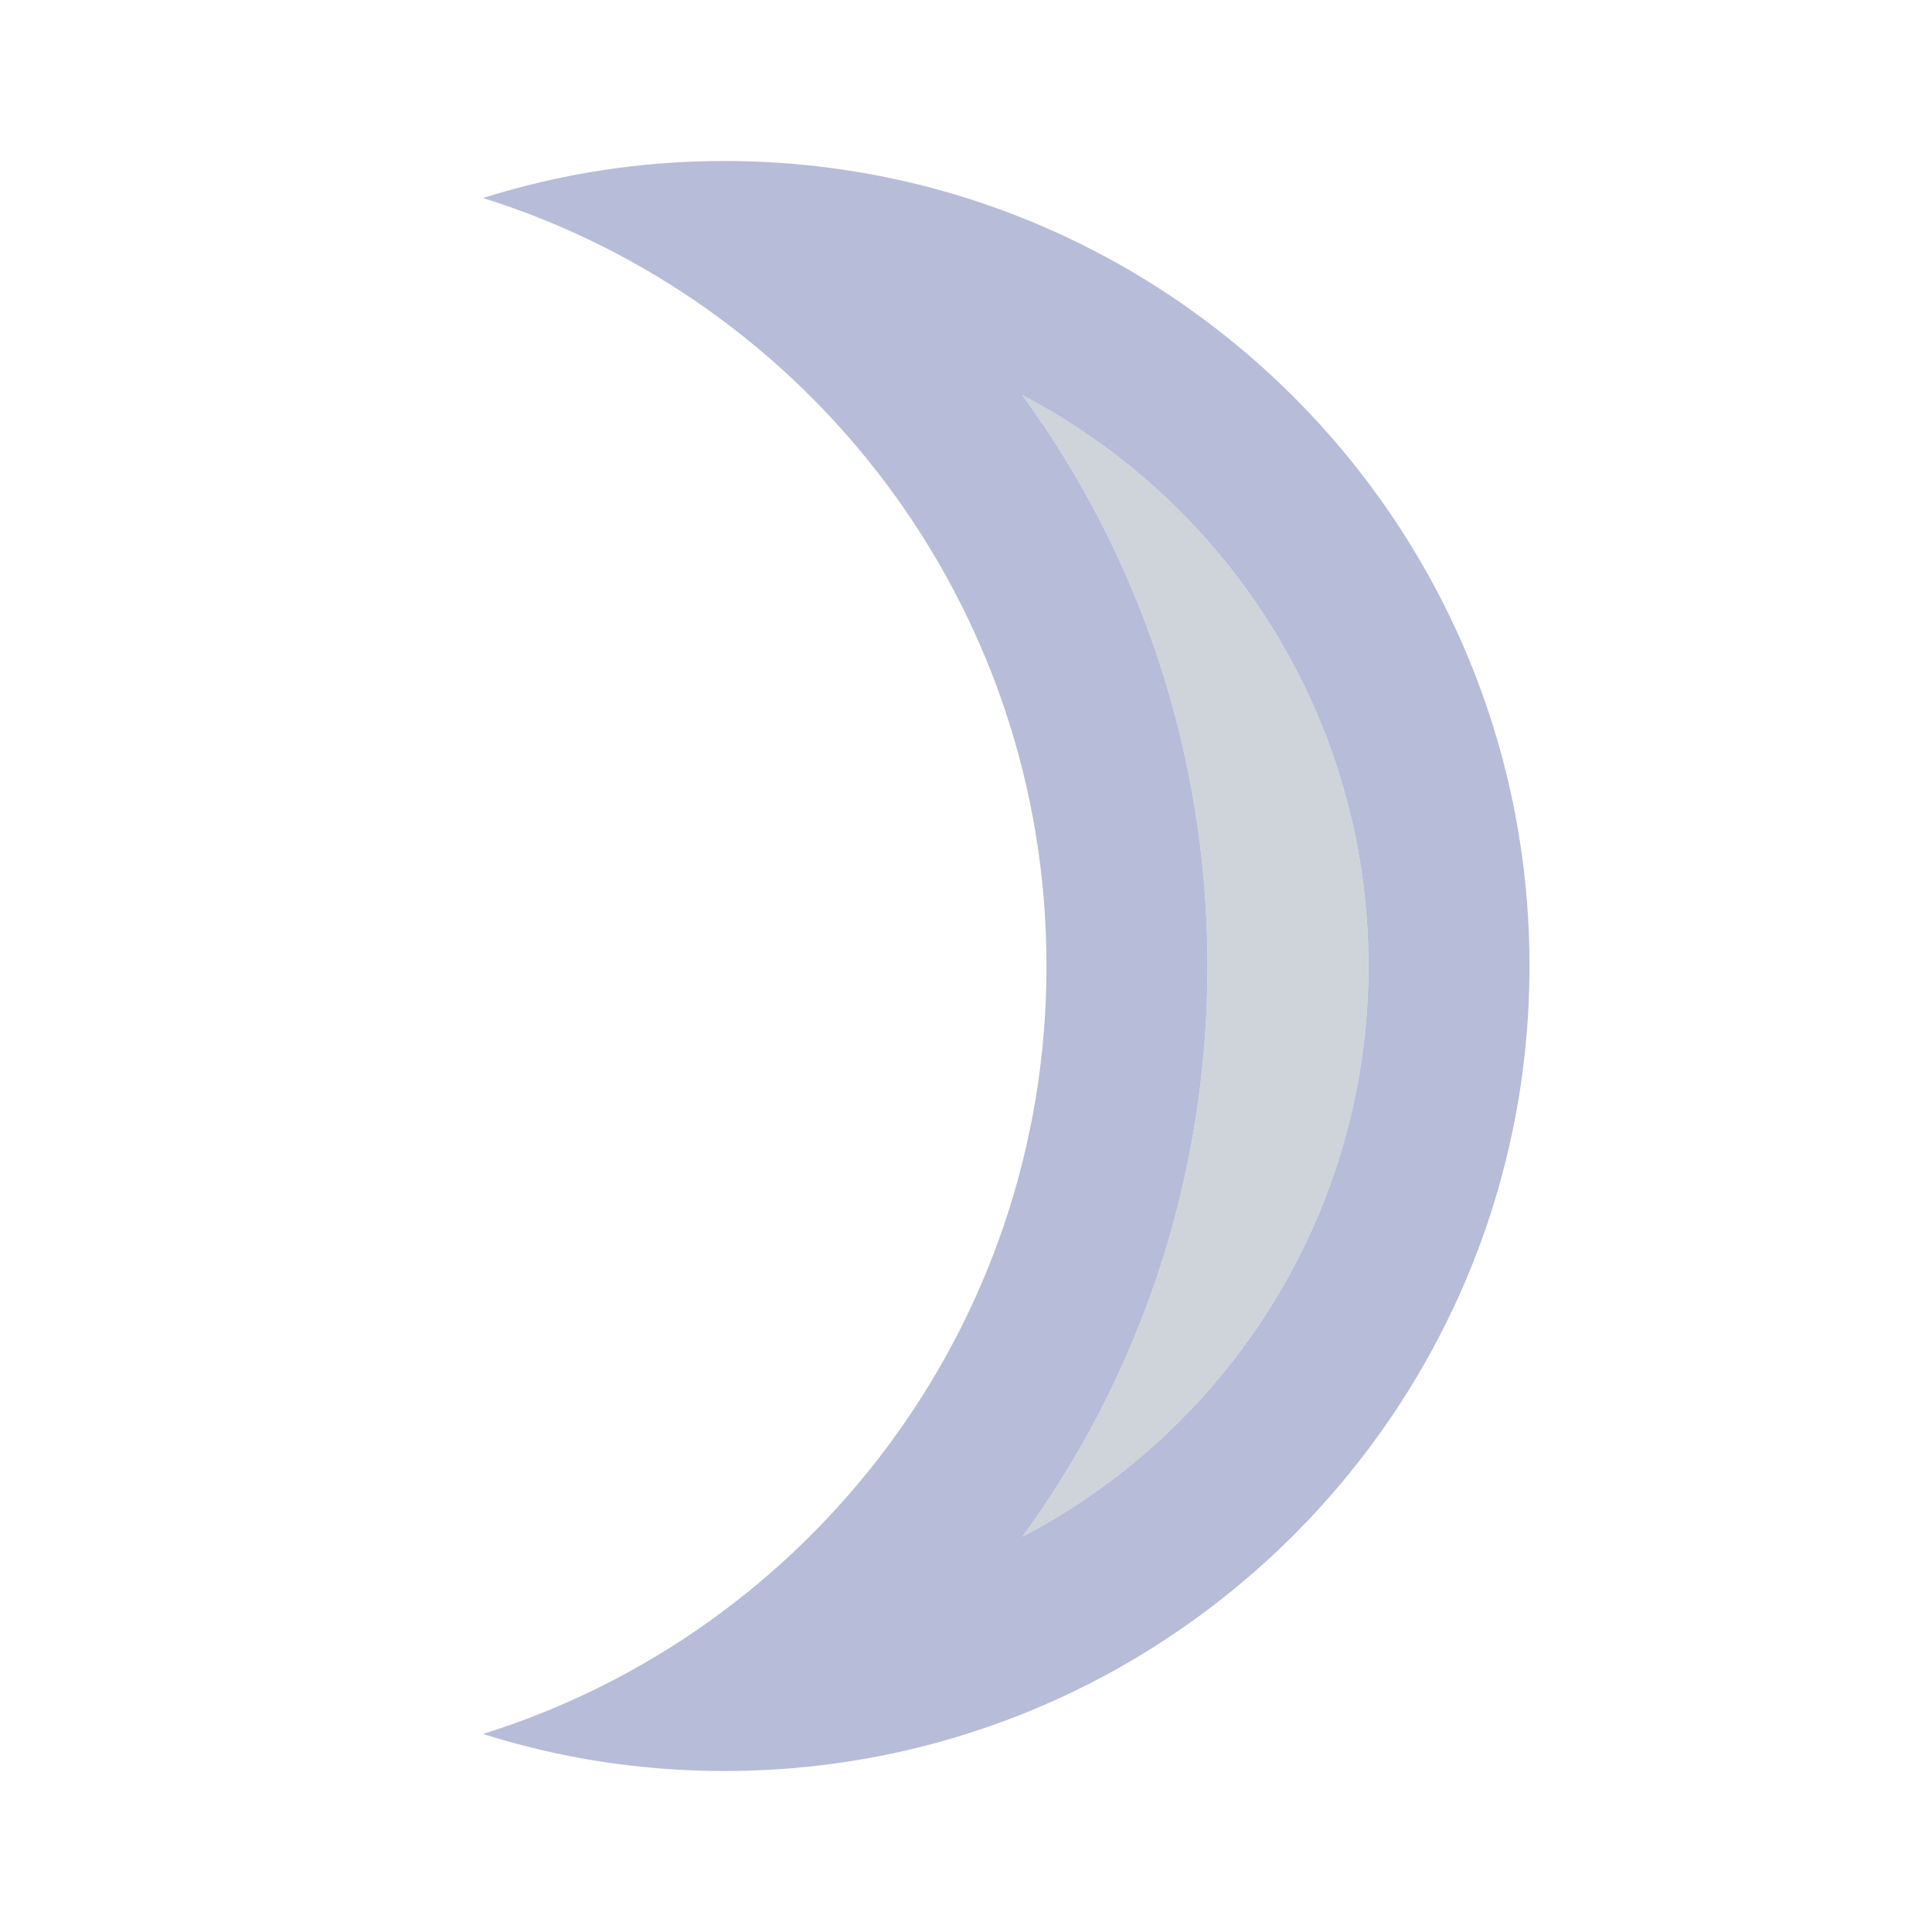 <svg xmlns="http://www.w3.org/2000/svg" width="24" height="24" viewBox="0 0 24 24">
  <g fill="none" fill-rule="evenodd" transform="translate(6 2)">
    <path fill="#606F87" d="M6.7,2.91 C8.16,4.91 9,7.37 9,10 C9,12.63 8.16,15.09 6.7,17.09 C9.25,15.76 11,13.08 11,10 C11,6.92 9.25,4.24 6.7,2.91 Z" opacity=".3"/>
    <path fill="#B7BCD9" d="M3,0 C1.95,0 0.95,0.16 0,0.46 C4.06,1.73 7,5.52 7,10 C7,14.48 4.06,18.27 0,19.54 C0.95,19.84 1.95,20 3,20 C8.52,20 13,15.52 13,10 C13,4.48 8.52,0 3,0 Z M6.7,17.09 C8.16,15.09 9,12.63 9,10 C9,7.37 8.16,4.91 6.7,2.91 C9.25,4.24 11,6.92 11,10 C11,13.08 9.25,15.76 6.7,17.09 Z"/>
  </g>
</svg>
